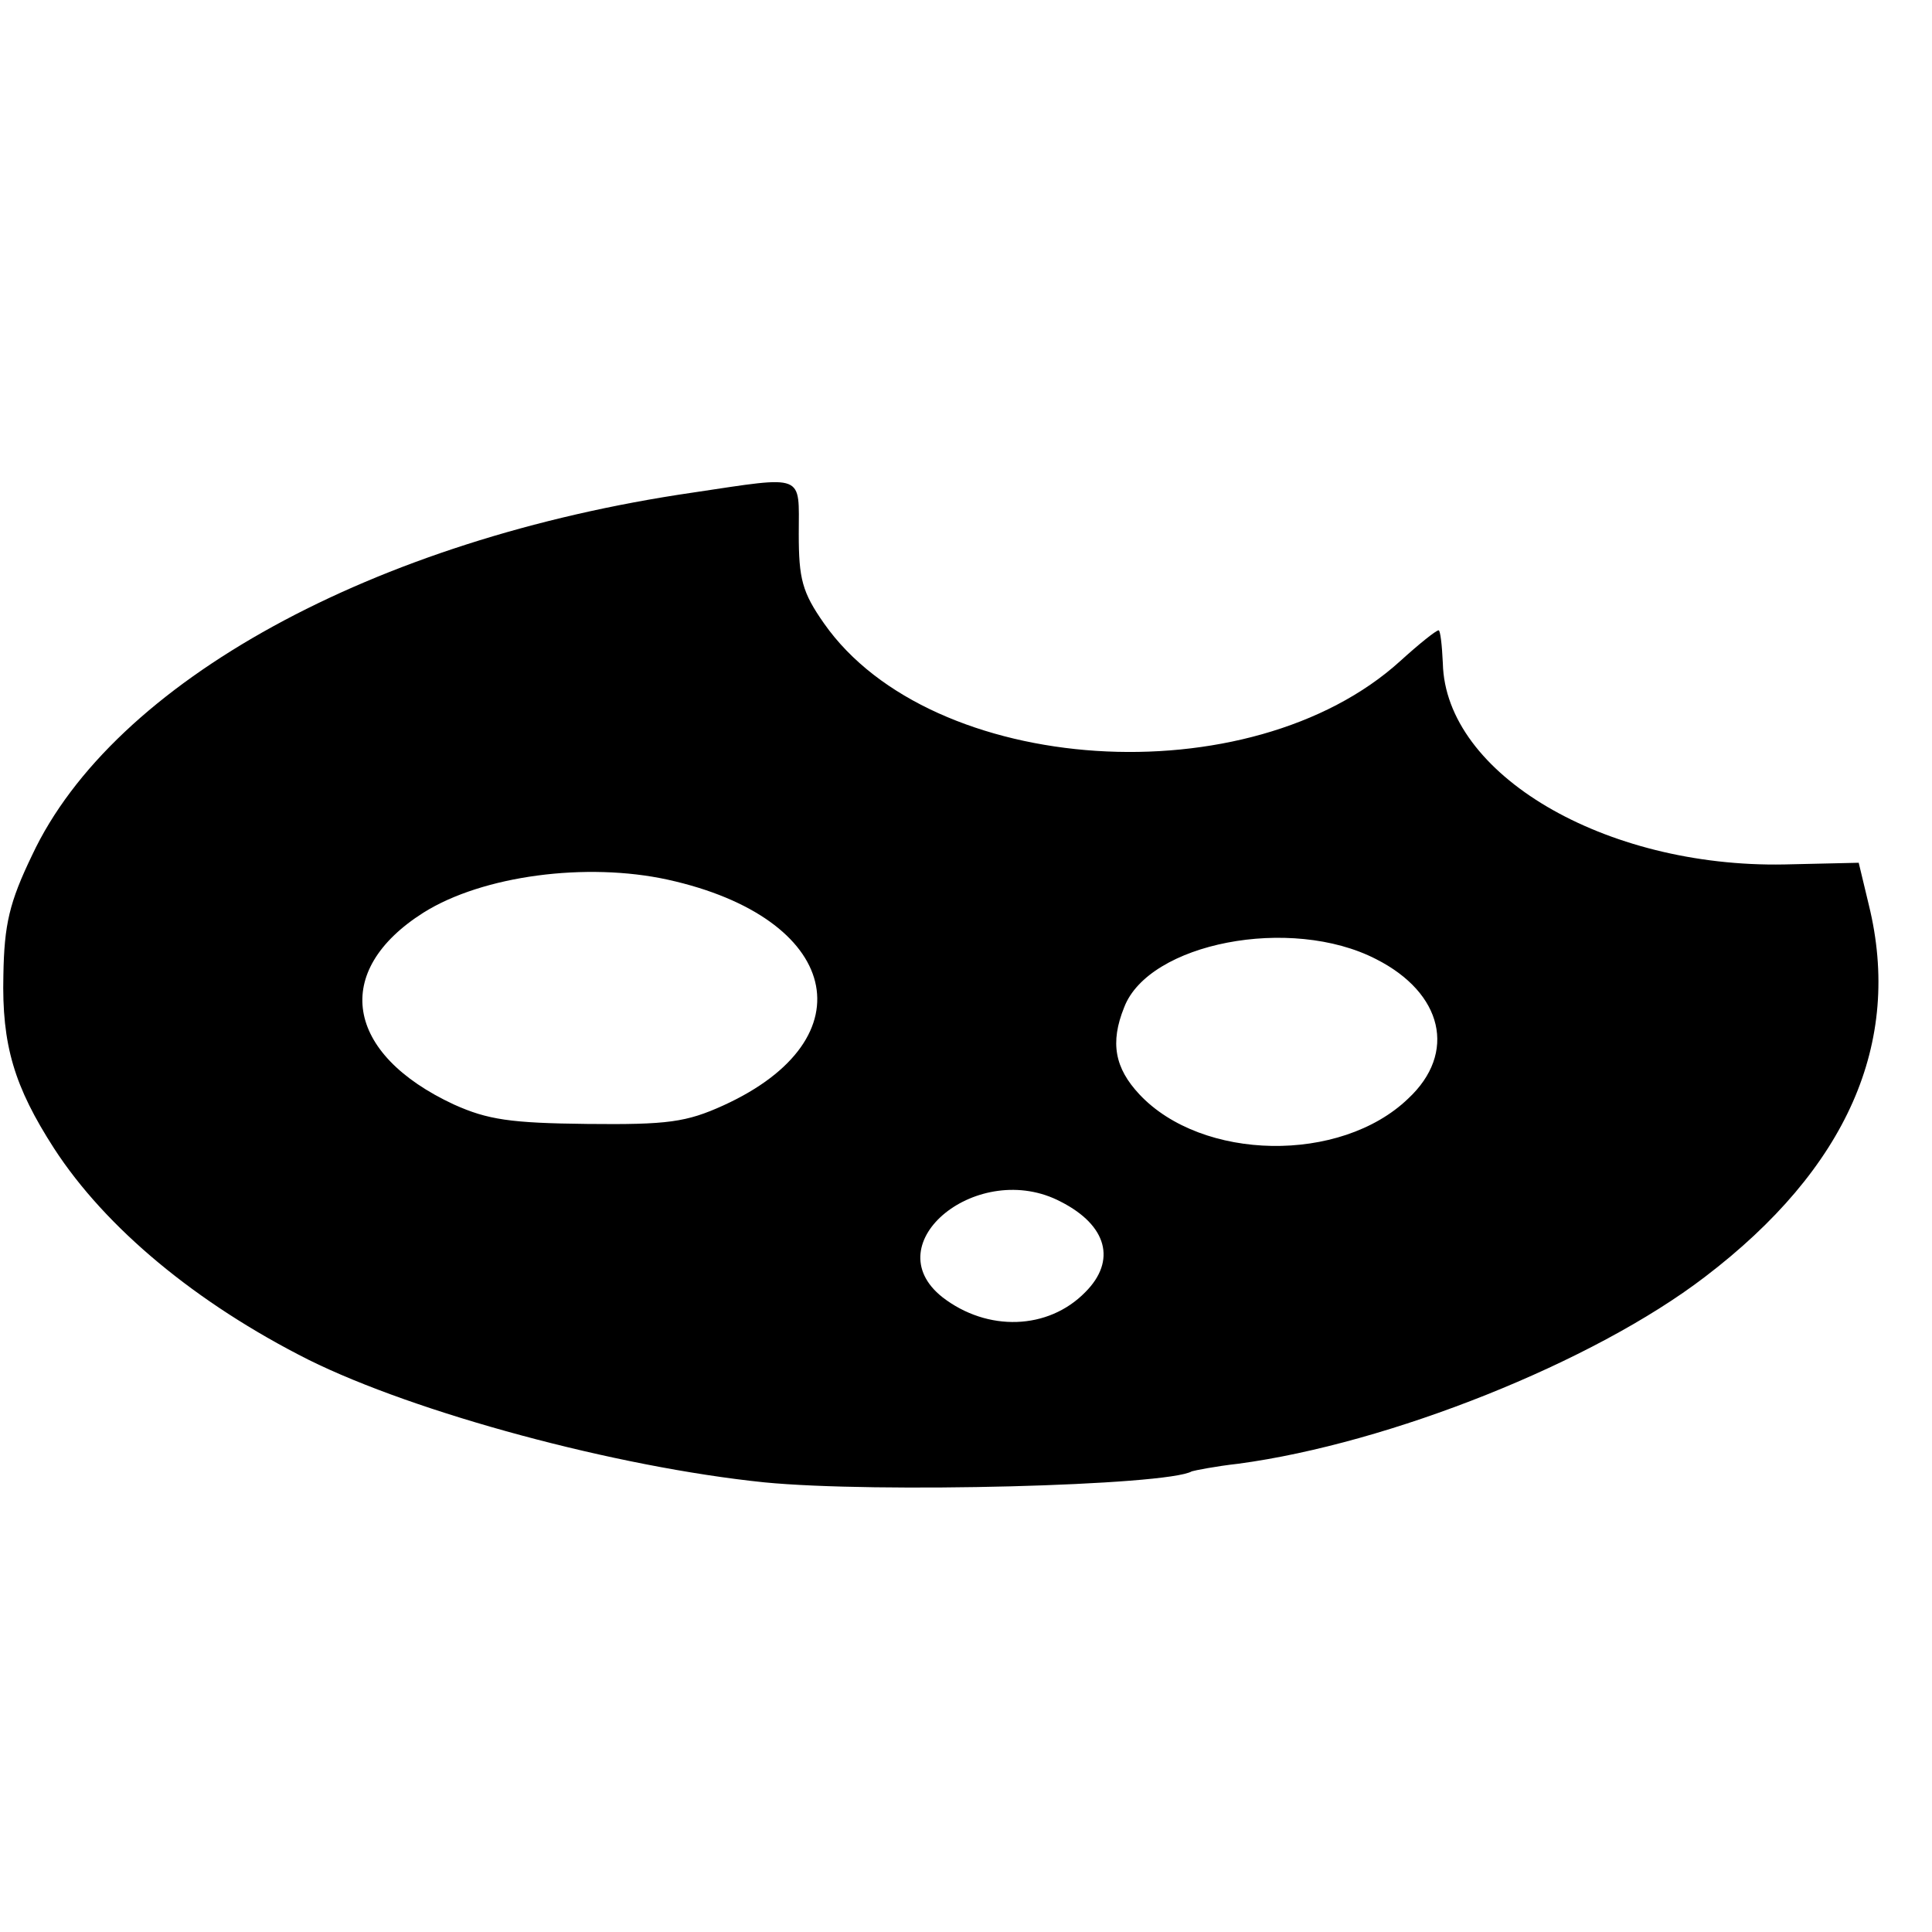 <?xml version="1.0" standalone="no"?>
<!DOCTYPE svg PUBLIC "-//W3C//DTD SVG 20010904//EN"
 "http://www.w3.org/TR/2001/REC-SVG-20010904/DTD/svg10.dtd">
<svg version="1.0" xmlns="http://www.w3.org/2000/svg"
 width="16pt" height="16pt" viewBox="0 0 16 16"
 preserveAspectRatio="xMidYMid meet">
<g transform="translate(0,16) scale(0.007,-0.007)"
fill="#000000" stroke="none">
<path d="M820 1703 c-378 -55 -686 -224 -782 -429 -27 -56 -33 -82 -34 -142
-2 -83 13 -132 60 -205 61 -94 168 -183 301 -250 127 -63 364 -127 539 -145
132 -13 477 -4 506 13 3 1 28 6 55 9 179 24 420 120 552 221 168 128 234 277
194 440 l-12 50 -88 -2 c-213 -4 -401 107 -404 238 -1 22 -3 39 -5 39 -3 0
-23 -16 -45 -36 -178 -162 -555 -137 -682 44 -26 37 -30 53 -30 106 0 72 9 69
-125 49z m-30 -458 c204 -45 239 -188 66 -267 -44 -20 -66 -23 -161 -22 -91 1
-118 5 -158 23 -129 60 -145 158 -36 227 70 44 193 60 289 39z m838 -94 c79
-40 96 -111 38 -165 -80 -77 -244 -74 -318 5 -29 31 -35 61 -18 103 29 76 197
109 298 57z m-373 -287 c55 -28 66 -70 29 -107 -44 -45 -116 -47 -169 -6 -81
64 43 164 140 113z"/>
</g>
</svg>
